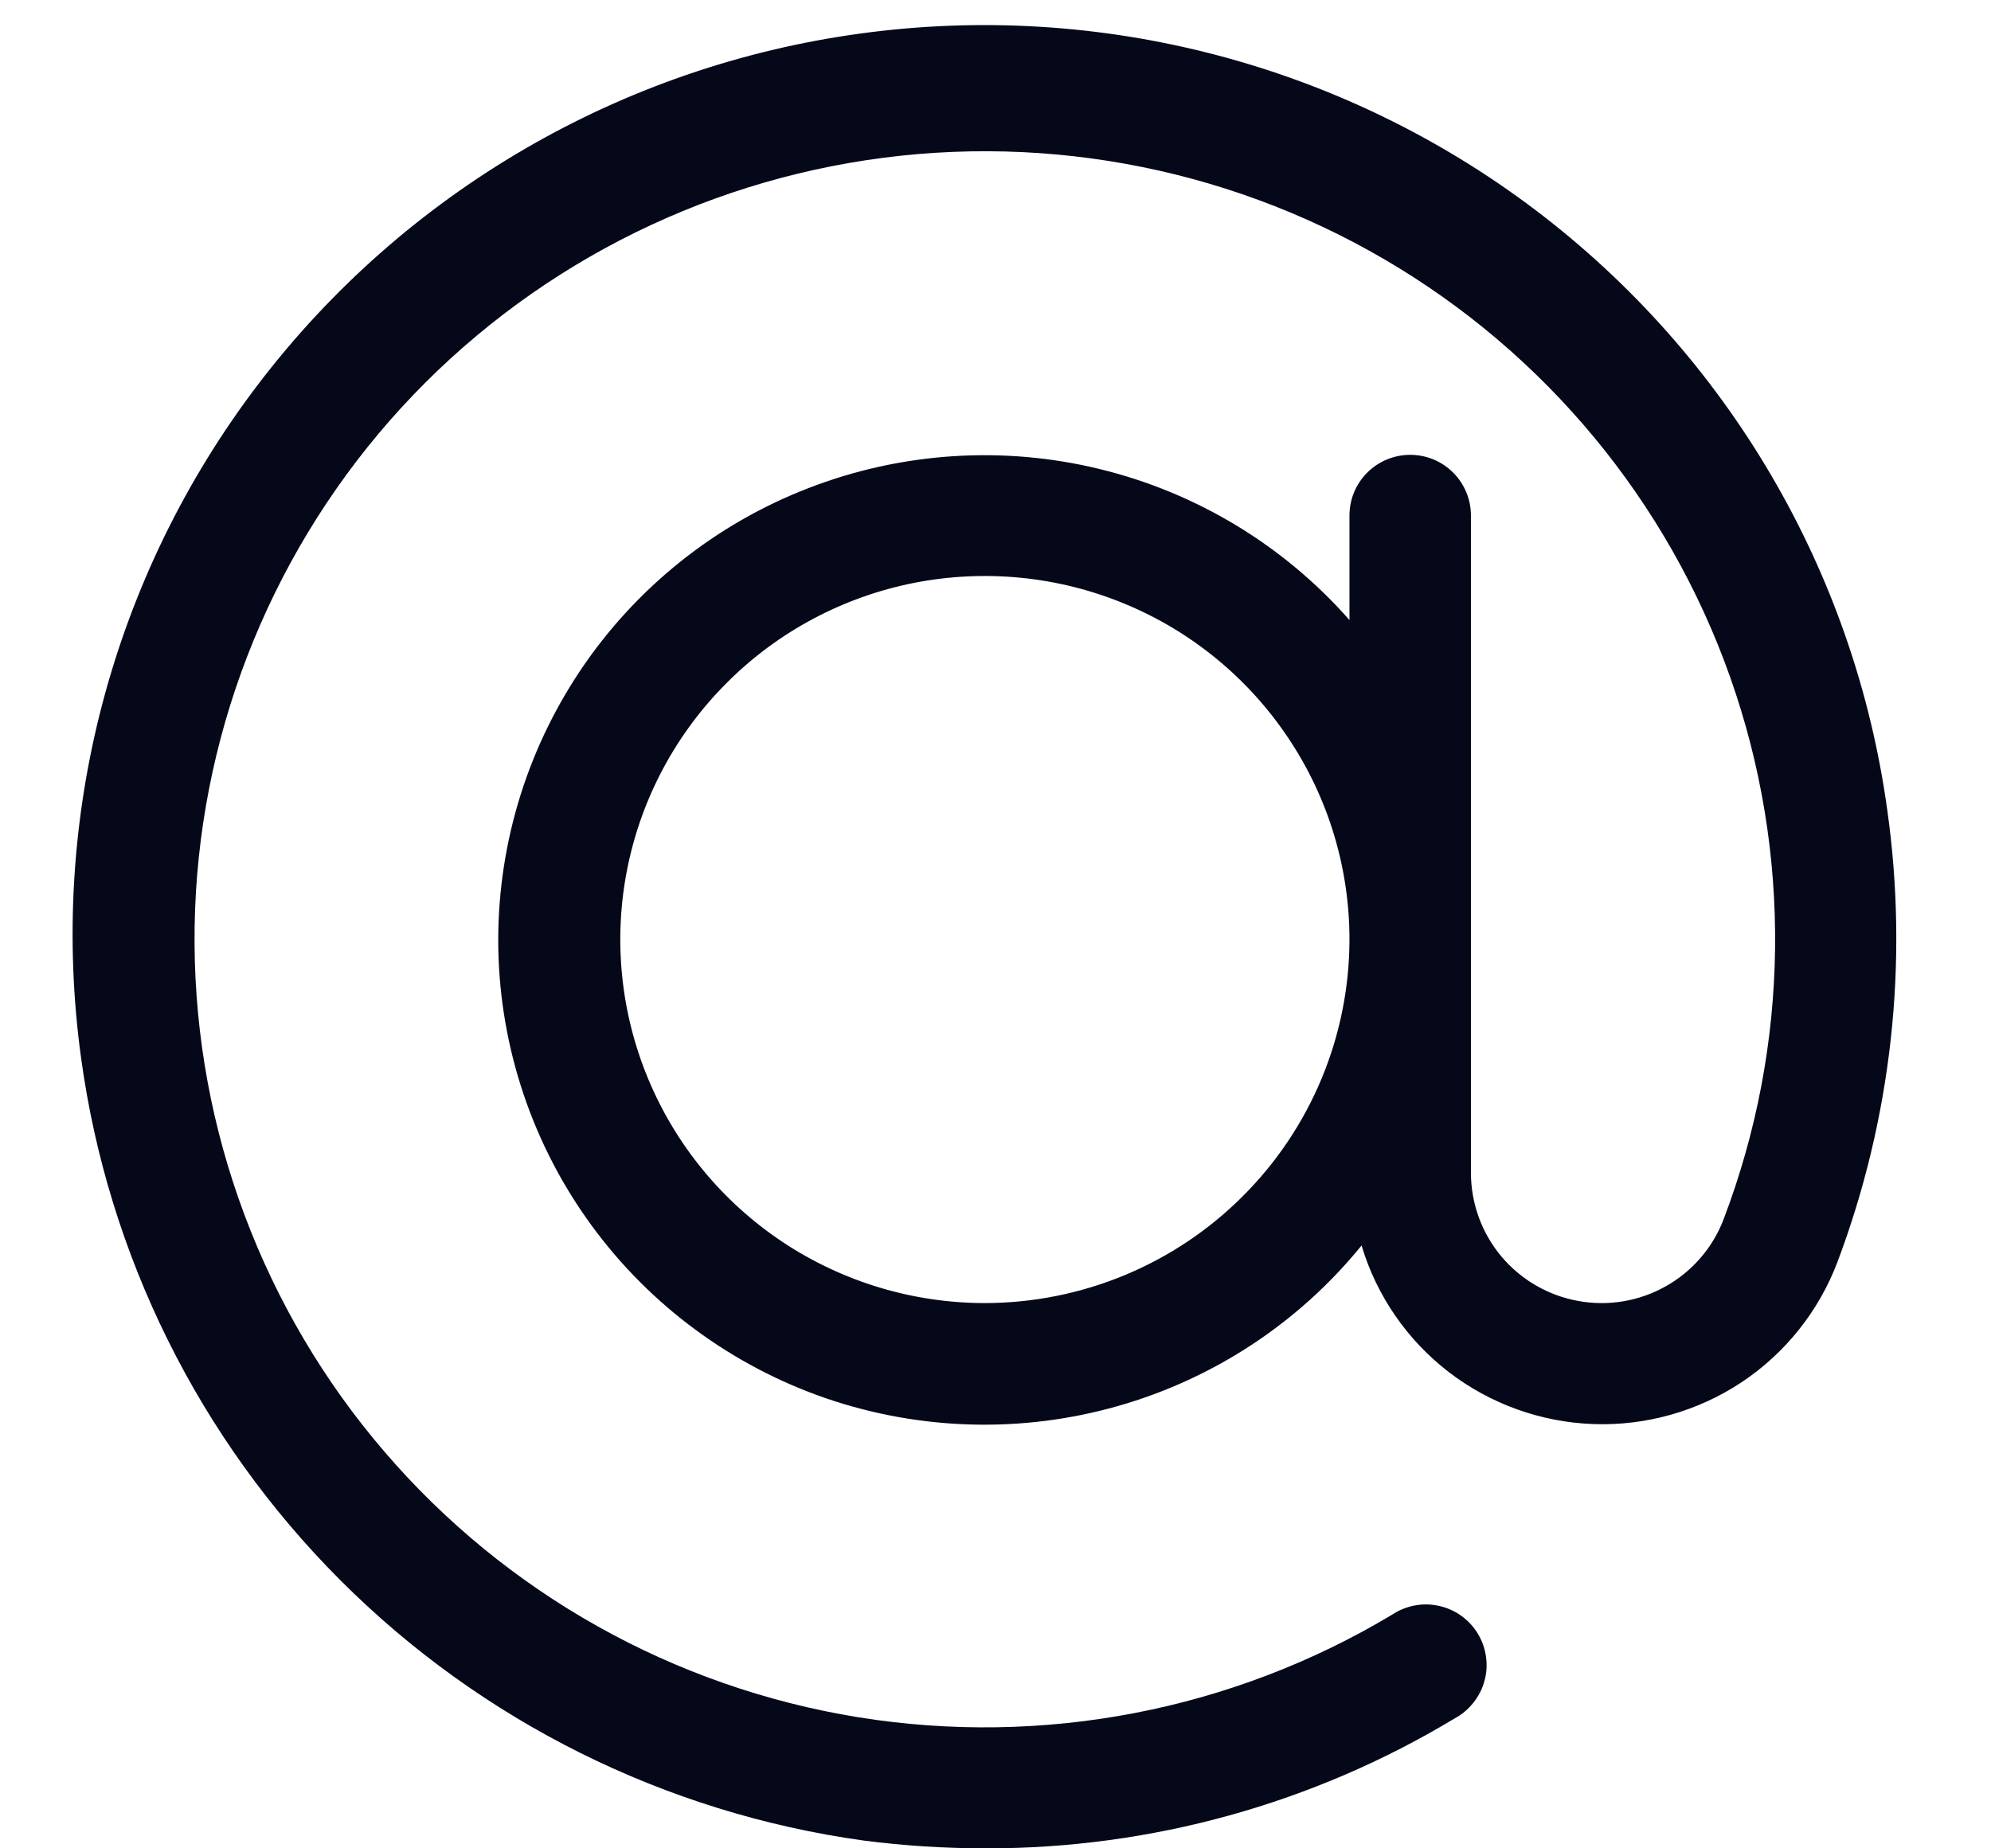 <svg width="14" height="13" viewBox="0 0 14 13" fill="none" xmlns="http://www.w3.org/2000/svg">
<path d="M13.271 5.7C13.04 4.02 12.149 2.501 10.795 1.476C9.44 0.451 7.733 0.005 6.049 0.236C4.364 0.466 2.841 1.355 1.813 2.706C0.786 4.057 0.339 5.76 0.57 7.44C0.76 8.83 1.4 10.12 2.393 11.114C3.386 12.108 4.678 12.751 6.071 12.945C6.357 12.982 6.644 13 6.932 13C8.094 13.002 9.234 12.686 10.229 12.086C10.28 12.059 10.324 12.021 10.36 11.976C10.396 11.931 10.423 11.879 10.438 11.823C10.454 11.768 10.457 11.71 10.449 11.652C10.441 11.595 10.422 11.54 10.392 11.491C10.362 11.441 10.323 11.399 10.276 11.365C10.229 11.331 10.175 11.307 10.119 11.295C10.062 11.282 10.004 11.281 9.947 11.292C9.89 11.303 9.836 11.325 9.788 11.357C8.662 12.032 7.332 12.287 6.035 12.078C4.738 11.868 3.557 11.206 2.703 10.21C1.849 9.215 1.376 7.949 1.368 6.638C1.36 5.328 1.819 4.057 2.661 3.051C3.504 2.046 4.677 1.371 5.972 1.146C7.266 0.921 8.599 1.161 9.733 1.823C10.867 2.485 11.729 3.527 12.166 4.763C12.603 5.999 12.586 7.349 12.12 8.575C12.044 8.775 11.9 8.942 11.713 9.047C11.526 9.152 11.308 9.189 11.097 9.15C10.886 9.112 10.695 9.001 10.557 8.837C10.419 8.672 10.344 8.465 10.343 8.251V3.625C10.343 3.512 10.298 3.404 10.218 3.324C10.138 3.244 10.03 3.199 9.916 3.199C9.803 3.199 9.694 3.244 9.614 3.324C9.534 3.404 9.489 3.512 9.489 3.625V4.361C9.027 3.836 8.414 3.465 7.733 3.299C7.053 3.133 6.338 3.18 5.685 3.433C5.032 3.685 4.473 4.132 4.083 4.712C3.693 5.293 3.491 5.978 3.504 6.677C3.518 7.375 3.746 8.053 4.159 8.618C4.571 9.182 5.147 9.607 5.809 9.835C6.472 10.062 7.188 10.081 7.861 9.889C8.535 9.697 9.133 9.303 9.574 8.76C9.68 9.114 9.895 9.425 10.187 9.65C10.48 9.875 10.836 10.003 11.205 10.016C11.574 10.029 11.938 9.926 12.246 9.722C12.554 9.517 12.789 9.222 12.92 8.877C13.301 7.864 13.422 6.772 13.271 5.7ZM6.926 9.165C6.419 9.165 5.923 9.015 5.501 8.734C5.08 8.453 4.751 8.054 4.557 7.586C4.363 7.119 4.312 6.605 4.411 6.109C4.51 5.613 4.754 5.158 5.113 4.8C5.471 4.442 5.928 4.199 6.425 4.1C6.923 4.002 7.438 4.052 7.907 4.246C8.375 4.439 8.775 4.767 9.057 5.188C9.339 5.608 9.489 6.102 9.489 6.608C9.488 7.286 9.218 7.936 8.737 8.415C8.257 8.895 7.605 9.164 6.926 9.165Z" fill="#050819"/>
</svg>
